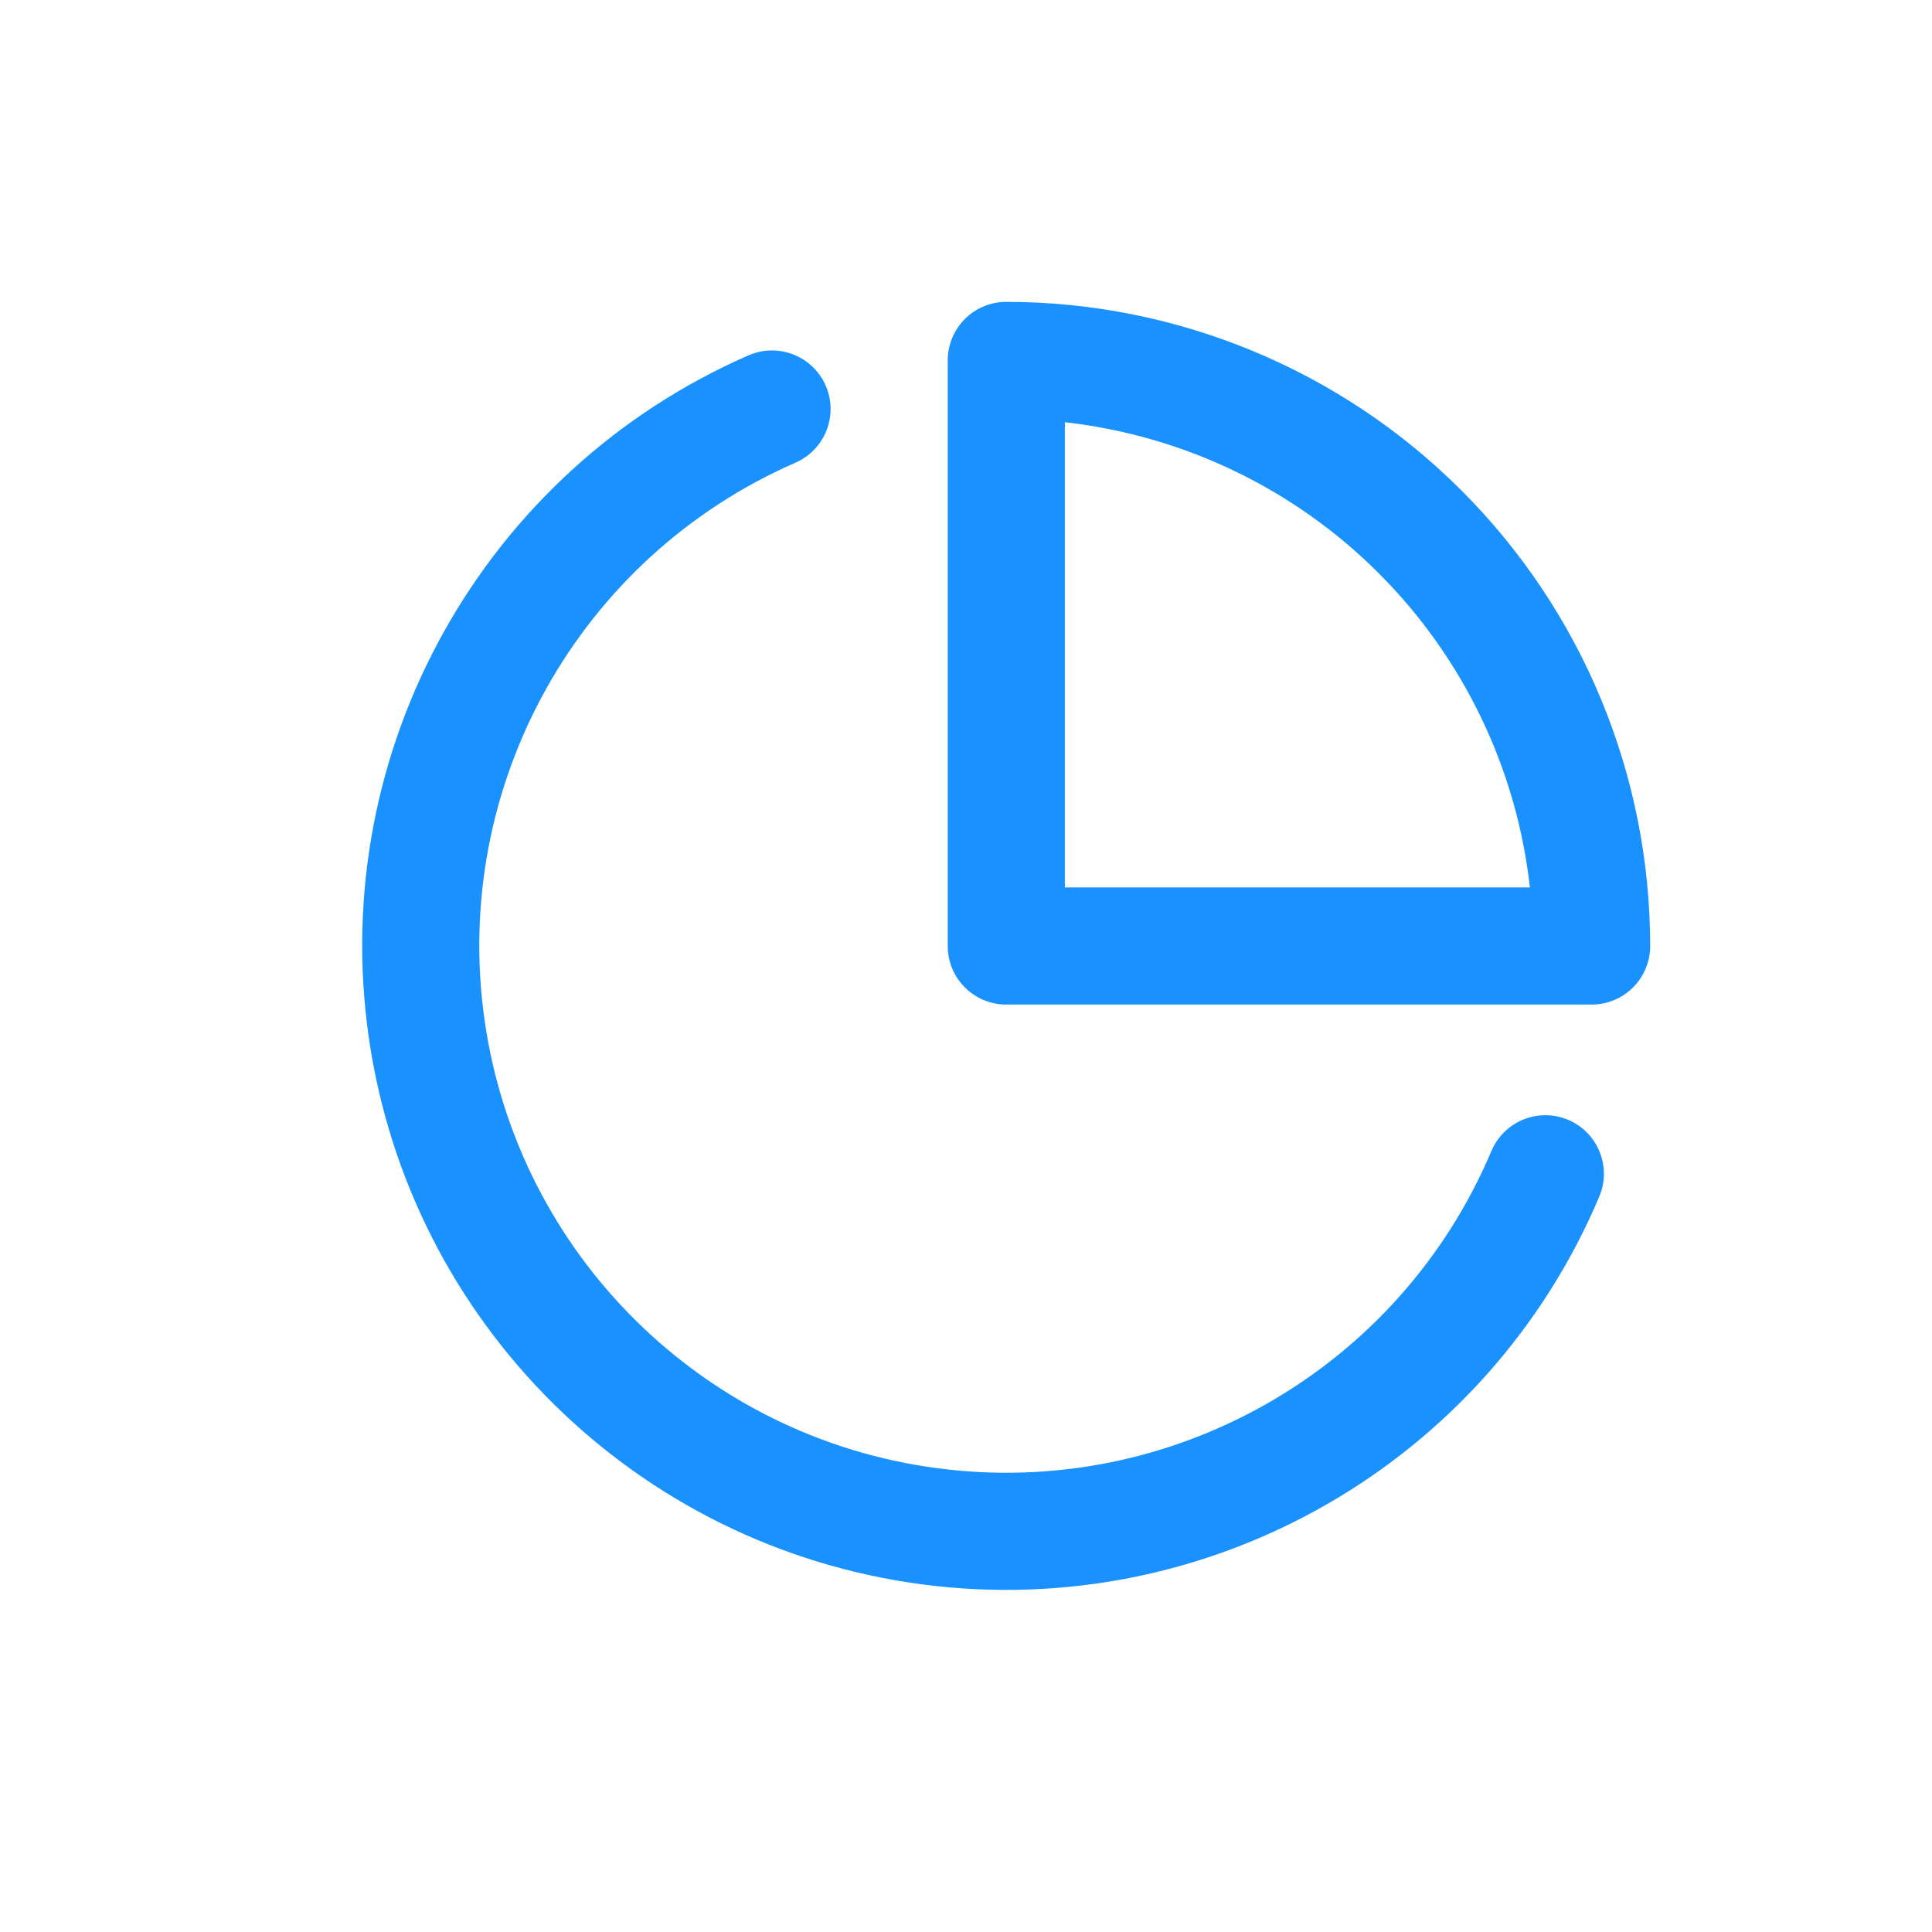 <svg width="24" height="24" viewBox="0 0 24 24" fill="none" xmlns="http://www.w3.org/2000/svg">
<path fill-rule="evenodd" clip-rule="evenodd" d="M19.772 12.479C20.174 12.479 20.499 12.153 20.499 11.752C20.499 9.629 19.656 7.594 18.156 6.094C16.656 4.593 14.621 3.75 12.5 3.75C12.098 3.75 11.773 4.076 11.773 4.477V11.752C11.773 12.153 12.098 12.479 12.5 12.479H19.772ZM13.228 5.245C14.696 5.41 16.074 6.067 17.128 7.122C18.183 8.177 18.841 9.555 19.005 11.024H13.228V5.245ZM19.48 13.911C19.11 13.755 18.684 13.928 18.527 14.298C17.382 17.007 14.57 18.62 11.653 18.24C8.737 17.86 6.432 15.581 6.019 12.668C5.606 9.755 7.186 6.925 9.881 5.748C10.249 5.587 10.418 5.158 10.257 4.79C10.096 4.422 9.668 4.254 9.299 4.414C6.005 5.853 4.074 9.312 4.579 12.872C5.084 16.432 7.901 19.218 11.466 19.683C15.03 20.147 18.467 18.176 19.867 14.864C20.023 14.494 19.85 14.068 19.48 13.911Z" fill="#1991FF"/>
</svg>
